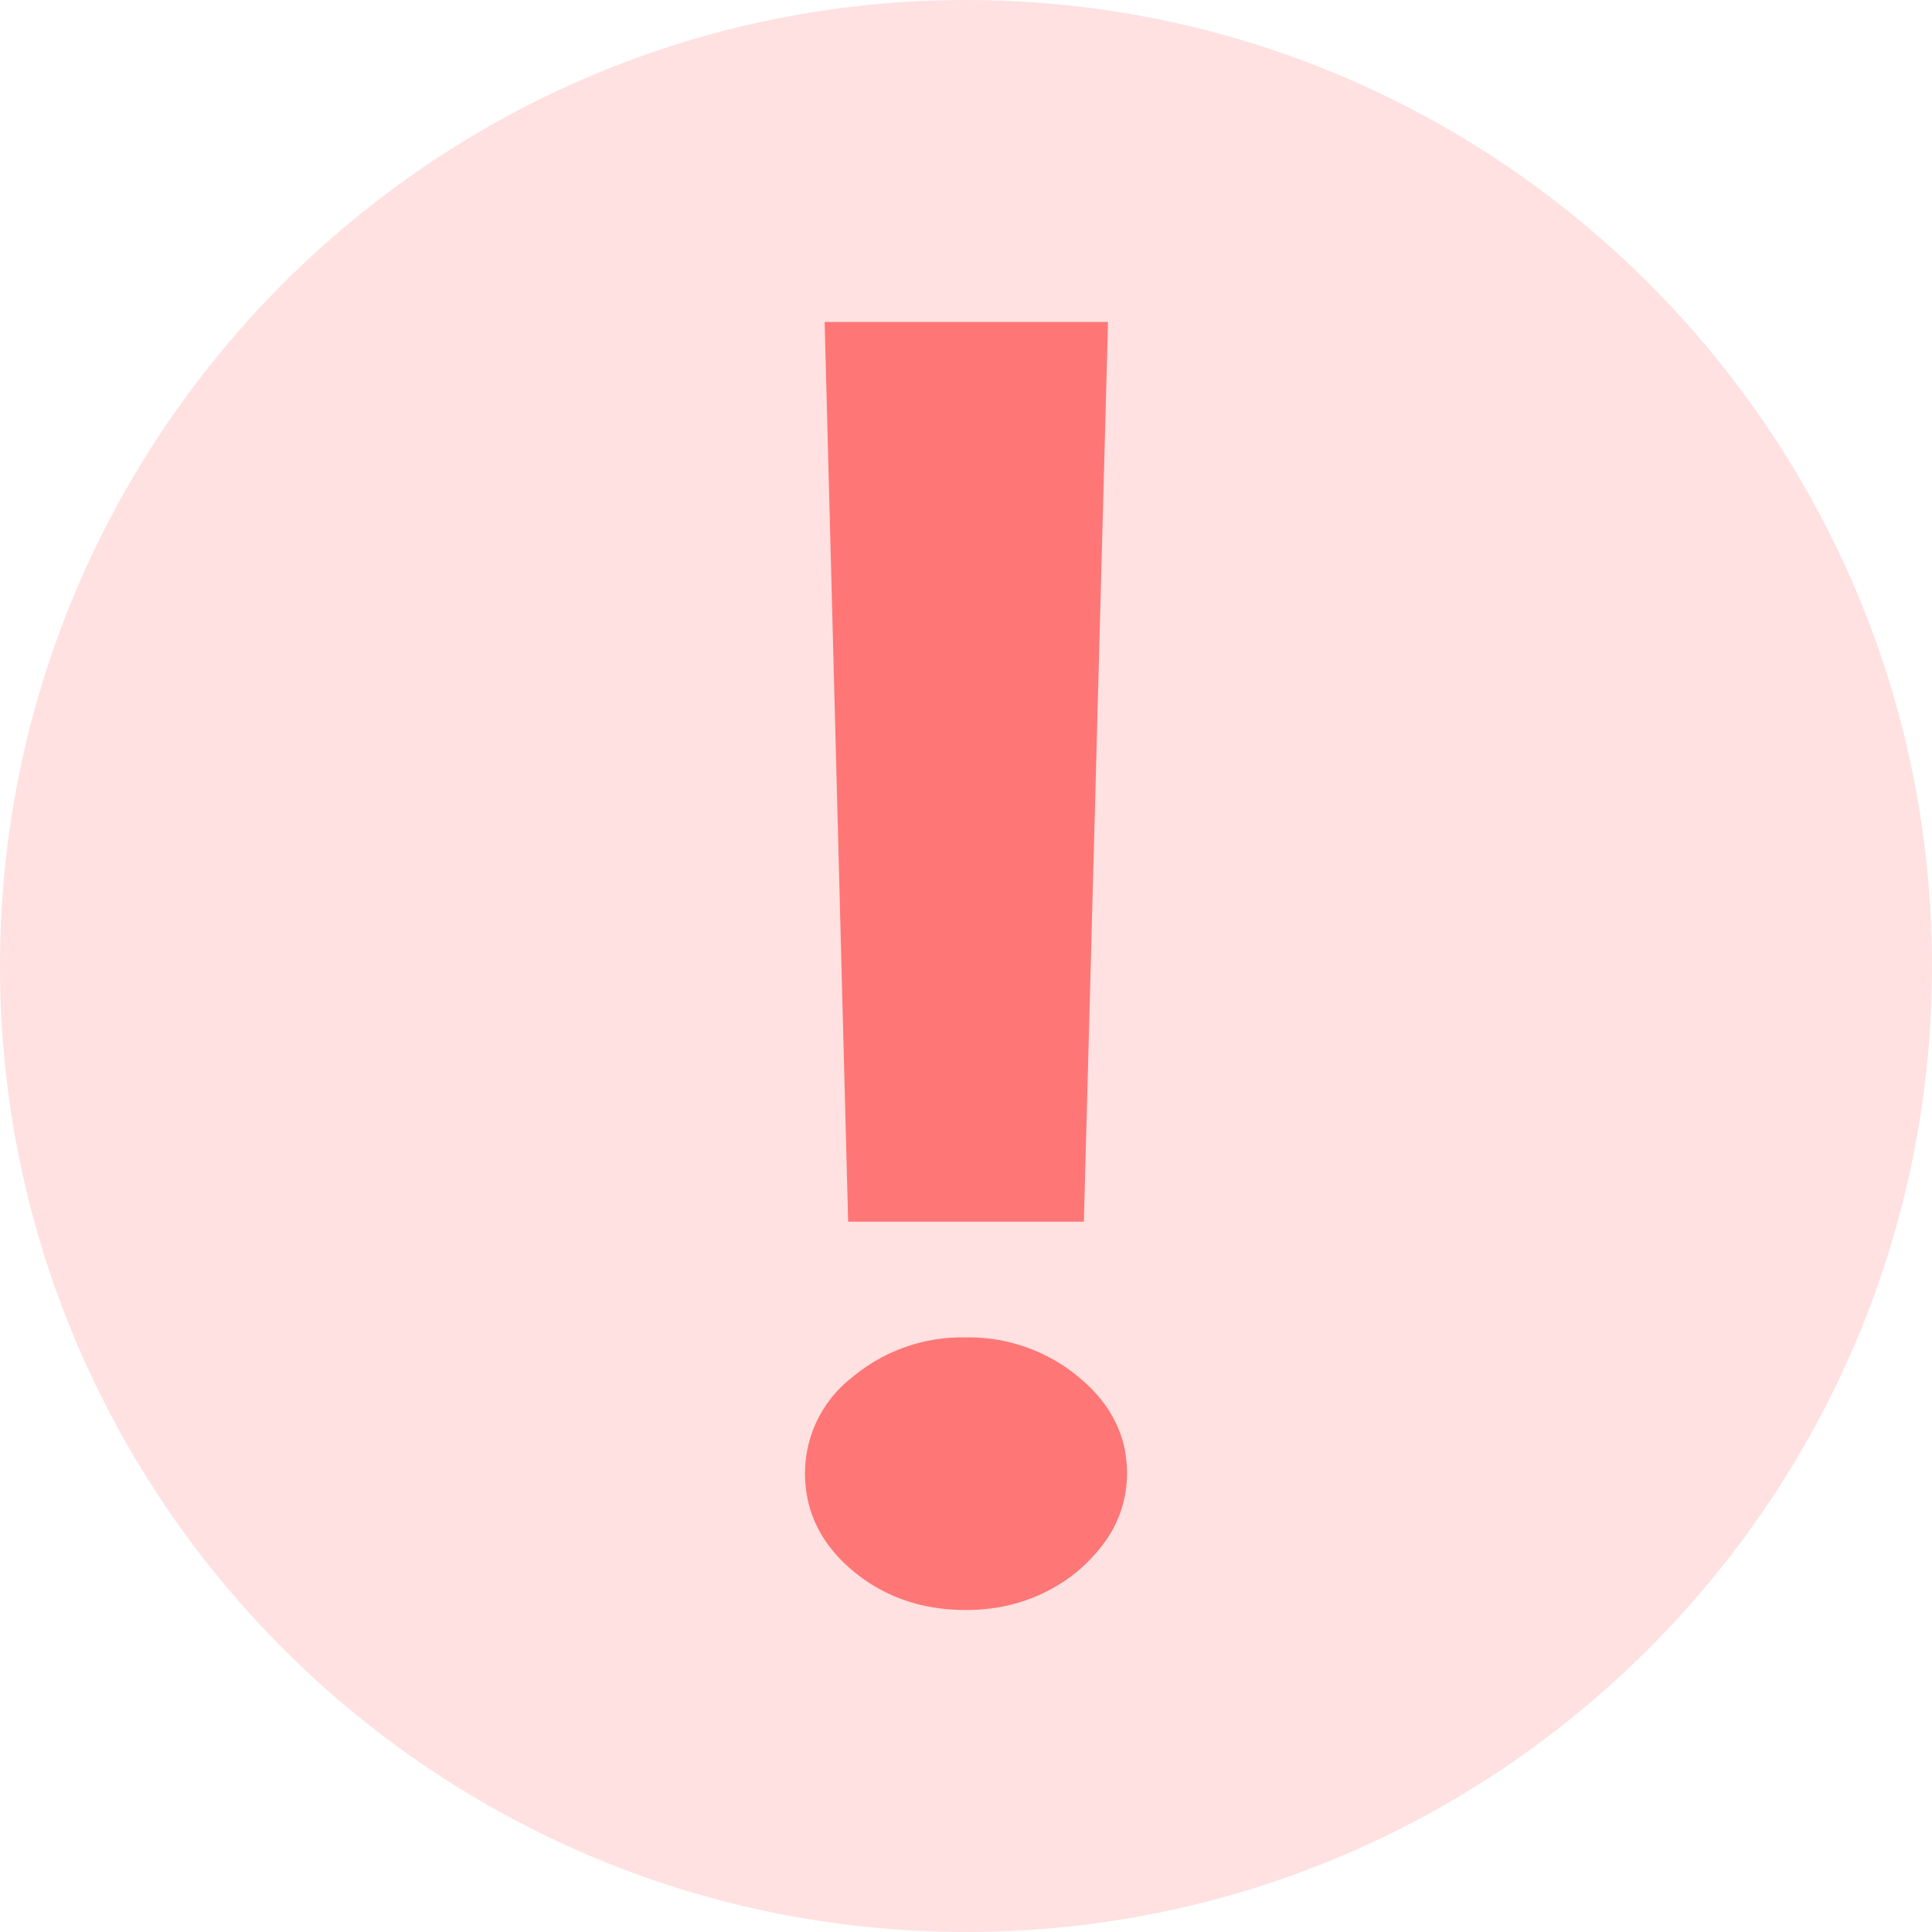 <svg width="12" height="12" viewBox="0 0 12 12" xmlns="http://www.w3.org/2000/svg">
    <g fill-rule="nonzero" fill="none">
        <path d="M6 0c3.308 0 6 2.692 6 6s-2.692 6-6 6C2.69 12 0 9.308 0 6s2.692-6 6-6" fill="#FFE1E1"/>
        <path d="M6.732 7.588 6.882 2h-1.76l.146 5.588h1.464zM6 10c.182 0 .348-.038.498-.114a.989.989 0 0 0 .363-.307.719.719 0 0 0 .139-.43c0-.231-.1-.43-.298-.594A1.065 1.065 0 0 0 6 8.307a1.06 1.06 0 0 0-.707.248A.754.754 0 0 0 5 9.15c0 .237.098.438.293.603.196.165.431.247.707.247z" fill="#FF7676"/>
    </g>
</svg>

